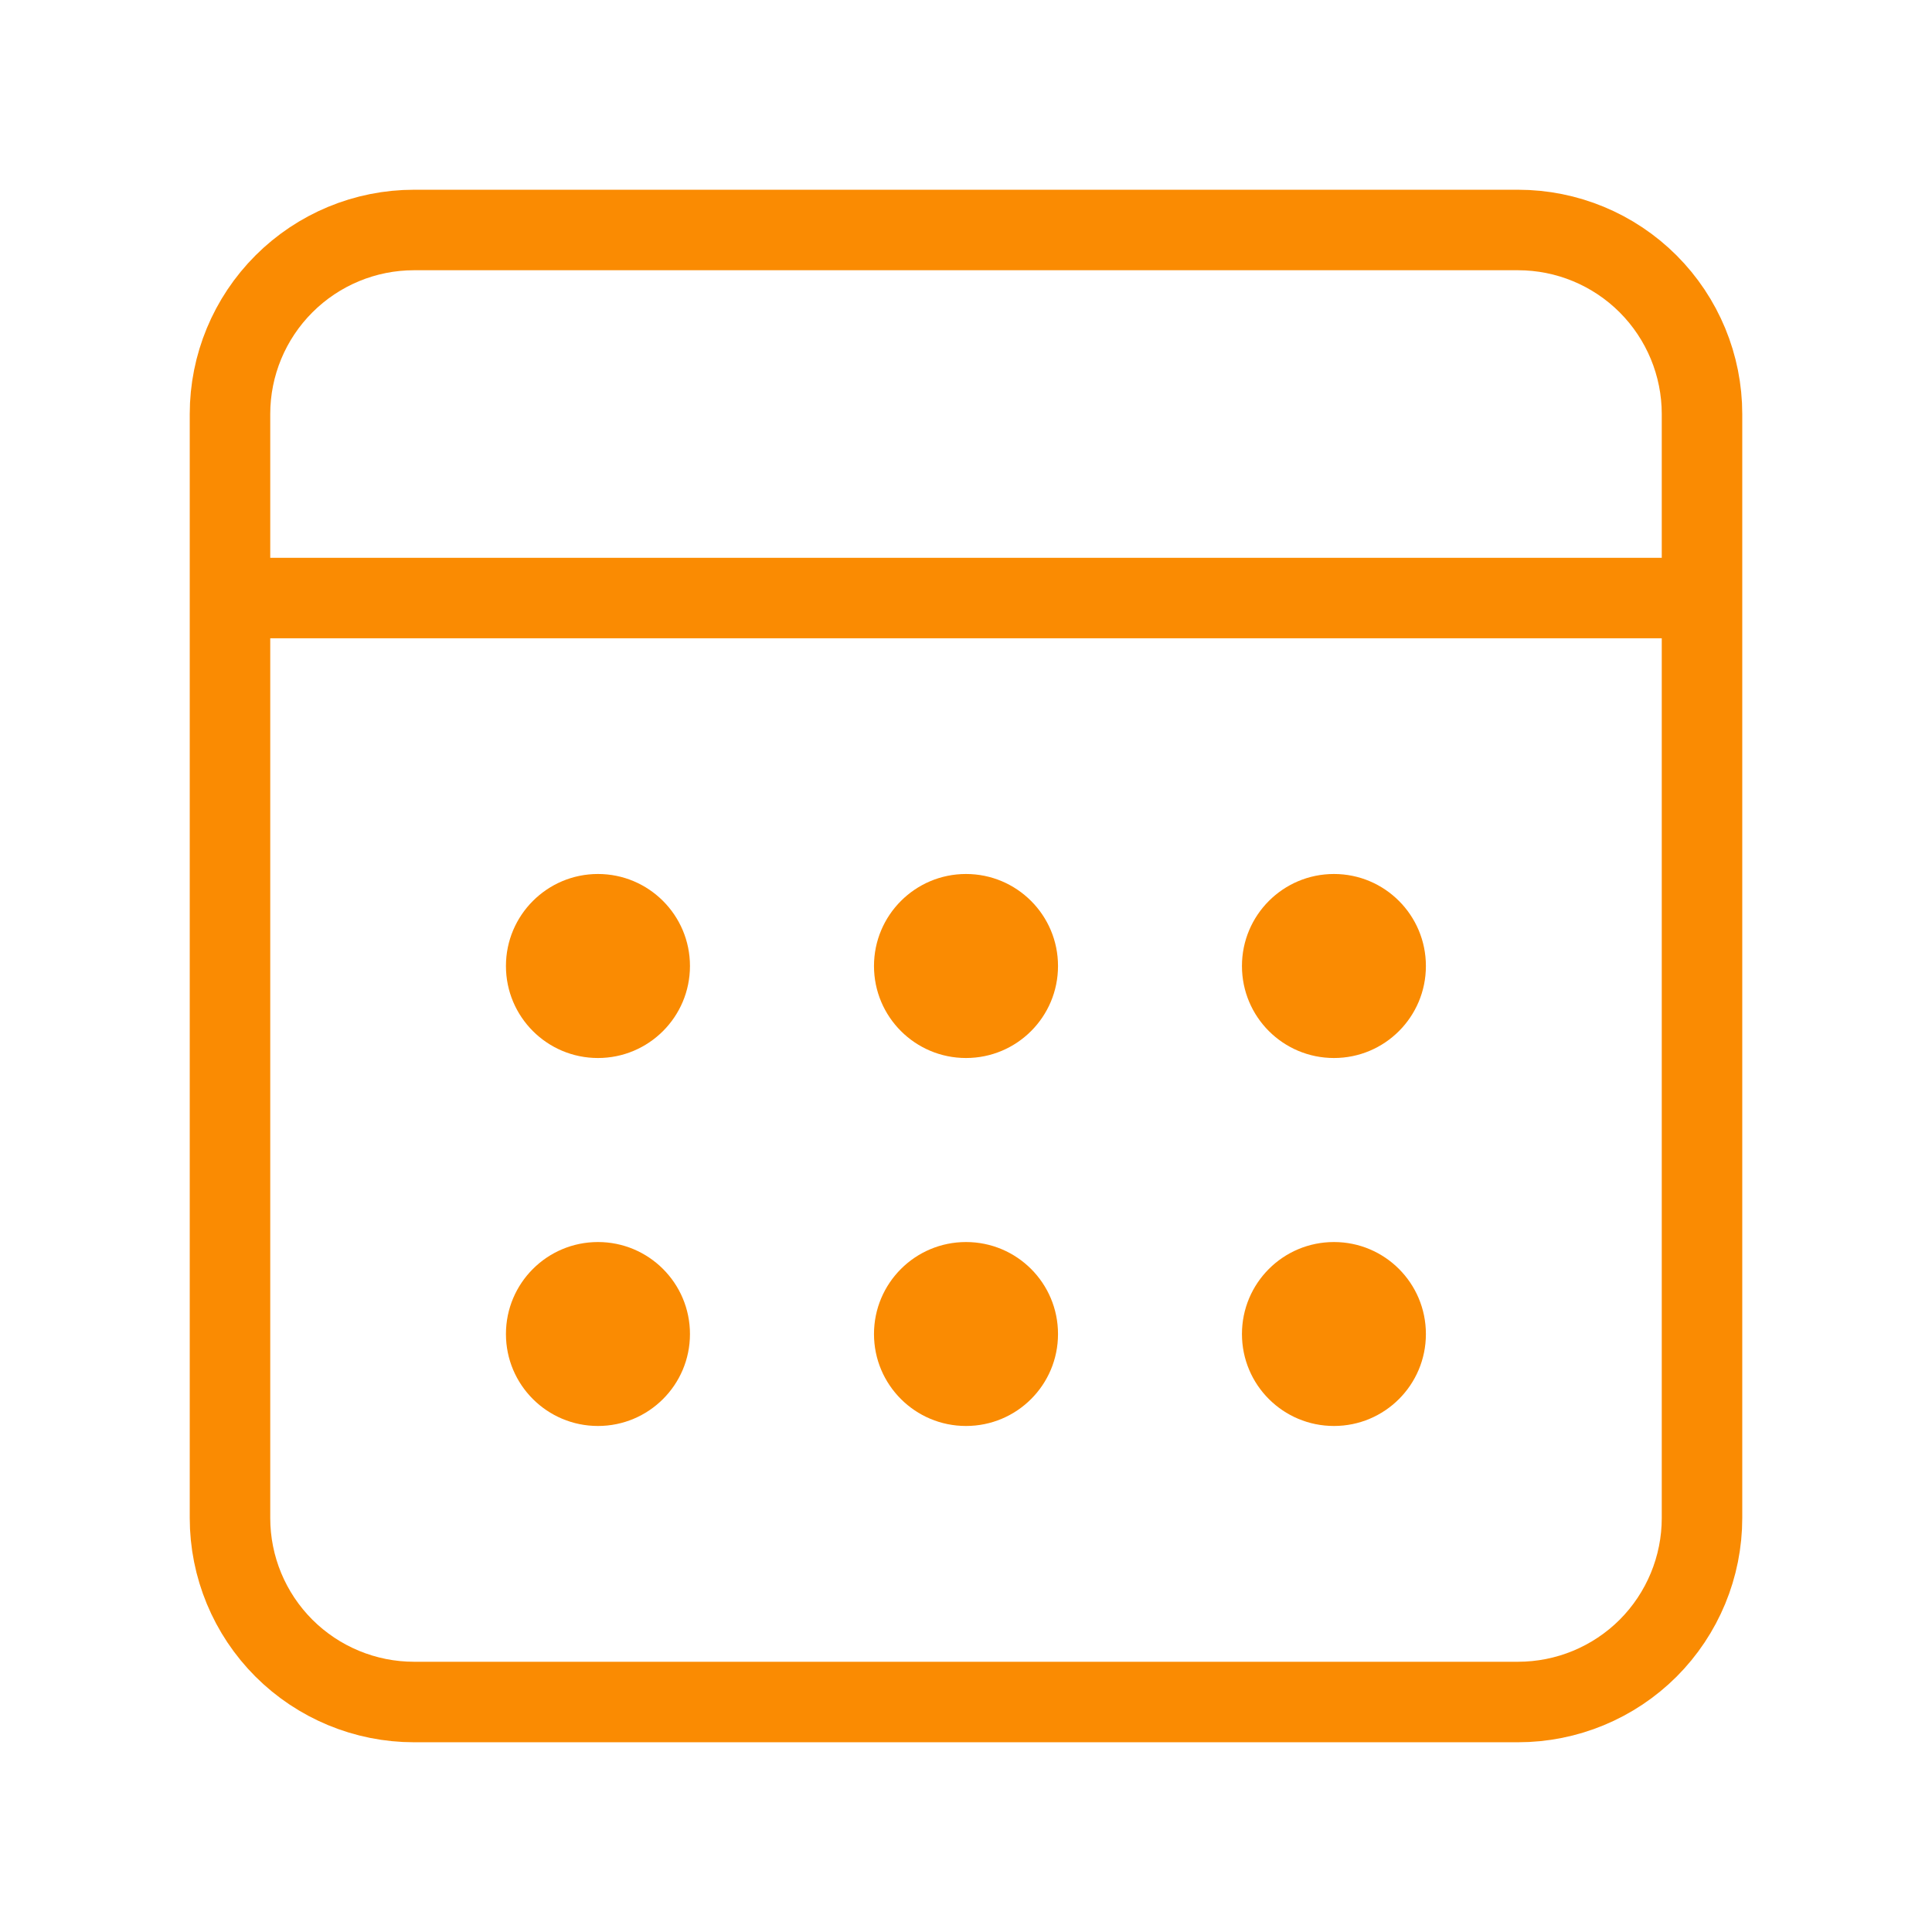 <svg width="24" height="24" viewBox="0 0 24 24" fill="none" xmlns="http://www.w3.org/2000/svg">
<path d="M2.857 7.429H21.143M5.143 2.857H18.857C19.464 2.857 20.045 3.098 20.474 3.527C20.902 3.956 21.143 4.537 21.143 5.143V18.857C21.143 19.464 20.902 20.045 20.474 20.474C20.045 20.902 19.464 21.143 18.857 21.143H5.143C4.537 21.143 3.956 20.902 3.527 20.474C3.098 20.045 2.857 19.464 2.857 18.857V5.143C2.857 4.537 3.098 3.956 3.527 3.527C3.956 3.098 4.537 2.857 5.143 2.857V2.857Z" stroke="#FA8B02" stroke-linecap="round" stroke-linejoin="round"/>
<path d="M12 13.143C12.632 13.143 13.143 12.632 13.143 12C13.143 11.369 12.632 10.857 12 10.857C11.369 10.857 10.857 11.369 10.857 12C10.857 12.632 11.369 13.143 12 13.143Z" fill="#FA8B02"/>
<path d="M7.428 13.143C8.059 13.143 8.571 12.632 8.571 12C8.571 11.369 8.059 10.857 7.428 10.857C6.797 10.857 6.285 11.369 6.285 12C6.285 12.632 6.797 13.143 7.428 13.143Z" fill="#FA8B02"/>
<path d="M16.571 13.143C17.202 13.143 17.713 12.632 17.713 12C17.713 11.369 17.202 10.857 16.571 10.857C15.939 10.857 15.428 11.369 15.428 12C15.428 12.632 15.939 13.143 16.571 13.143Z" fill="#FA8B02"/>
<path d="M12 17.714C12.632 17.714 13.143 17.203 13.143 16.572C13.143 15.94 12.632 15.429 12 15.429C11.369 15.429 10.857 15.94 10.857 16.572C10.857 17.203 11.369 17.714 12 17.714Z" fill="#FA8B02"/>
<path d="M7.428 17.714C8.059 17.714 8.571 17.203 8.571 16.572C8.571 15.94 8.059 15.429 7.428 15.429C6.797 15.429 6.285 15.94 6.285 16.572C6.285 17.203 6.797 17.714 7.428 17.714Z" fill="#FA8B02"/>
<path d="M16.571 17.714C17.202 17.714 17.713 17.203 17.713 16.572C17.713 15.94 17.202 15.429 16.571 15.429C15.939 15.429 15.428 15.94 15.428 16.572C15.428 17.203 15.939 17.714 16.571 17.714Z" fill="#FA8B02"/>
</svg>
